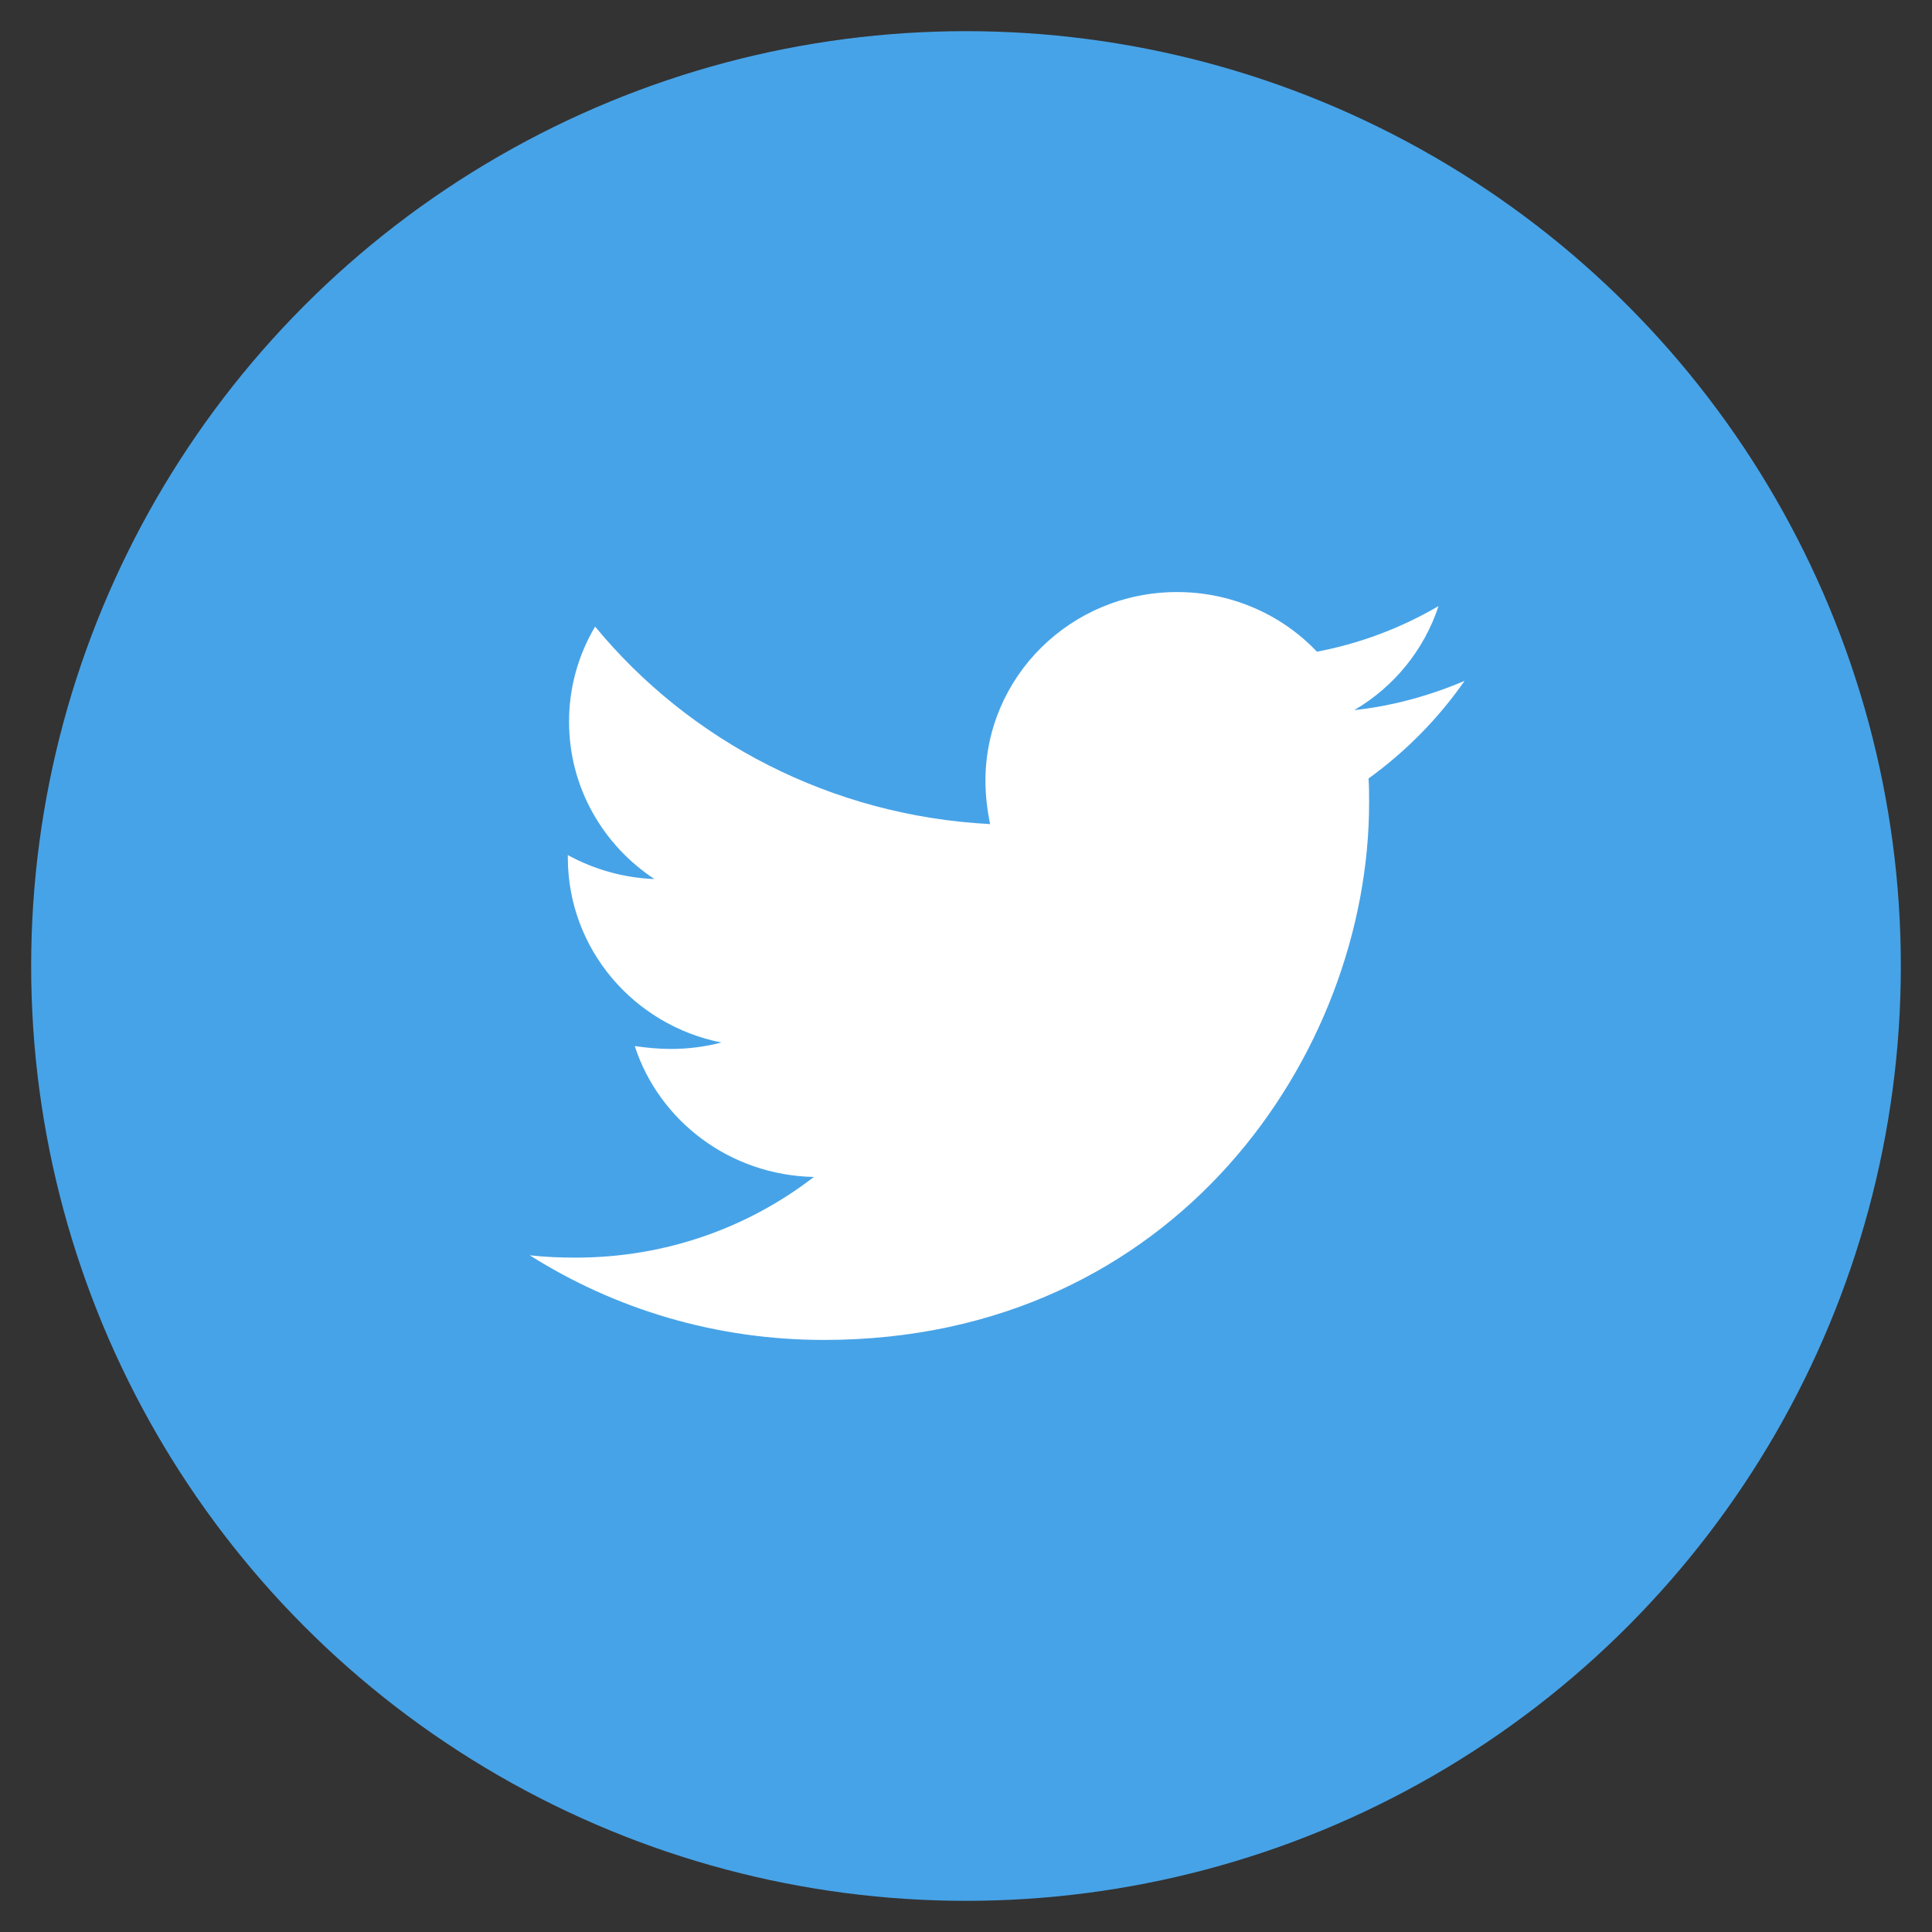 <svg width="31" height="31" viewBox="0 0 31 31" fill="none" xmlns="http://www.w3.org/2000/svg">
<rect x="0" y="0" width="31" height="31" fill="#333333" stroke="none"/>
<g id="Group 1000001749">
<circle id="Ellipse 795" cx="15.5" cy="15.5" r="15" fill="#47A3E7"/>
<path id="Vector" d="M23.5 10.925C22.948 11.16 22.348 11.328 21.73 11.394C22.372 11.018 22.852 10.425 23.082 9.725C22.479 10.078 21.82 10.326 21.131 10.457C20.844 10.154 20.496 9.913 20.109 9.748C19.723 9.584 19.306 9.499 18.885 9.5C17.182 9.5 15.812 10.86 15.812 12.528C15.812 12.763 15.841 12.997 15.887 13.223C13.337 13.091 11.062 11.891 9.549 10.054C9.274 10.517 9.129 11.045 9.131 11.582C9.131 12.633 9.674 13.56 10.501 14.105C10.013 14.086 9.537 13.954 9.111 13.72V13.757C9.111 15.228 10.168 16.448 11.575 16.728C11.311 16.796 11.039 16.831 10.766 16.831C10.566 16.831 10.377 16.812 10.185 16.785C10.575 17.985 11.709 18.857 13.059 18.885C12.003 19.7 10.679 20.179 9.243 20.179C8.985 20.179 8.747 20.17 8.5 20.142C9.863 21.003 11.48 21.5 13.221 21.5C18.874 21.5 21.968 16.888 21.968 12.885C21.968 12.754 21.968 12.623 21.959 12.491C22.557 12.06 23.082 11.525 23.5 10.925Z" fill="white"/>
</g>
</svg>
